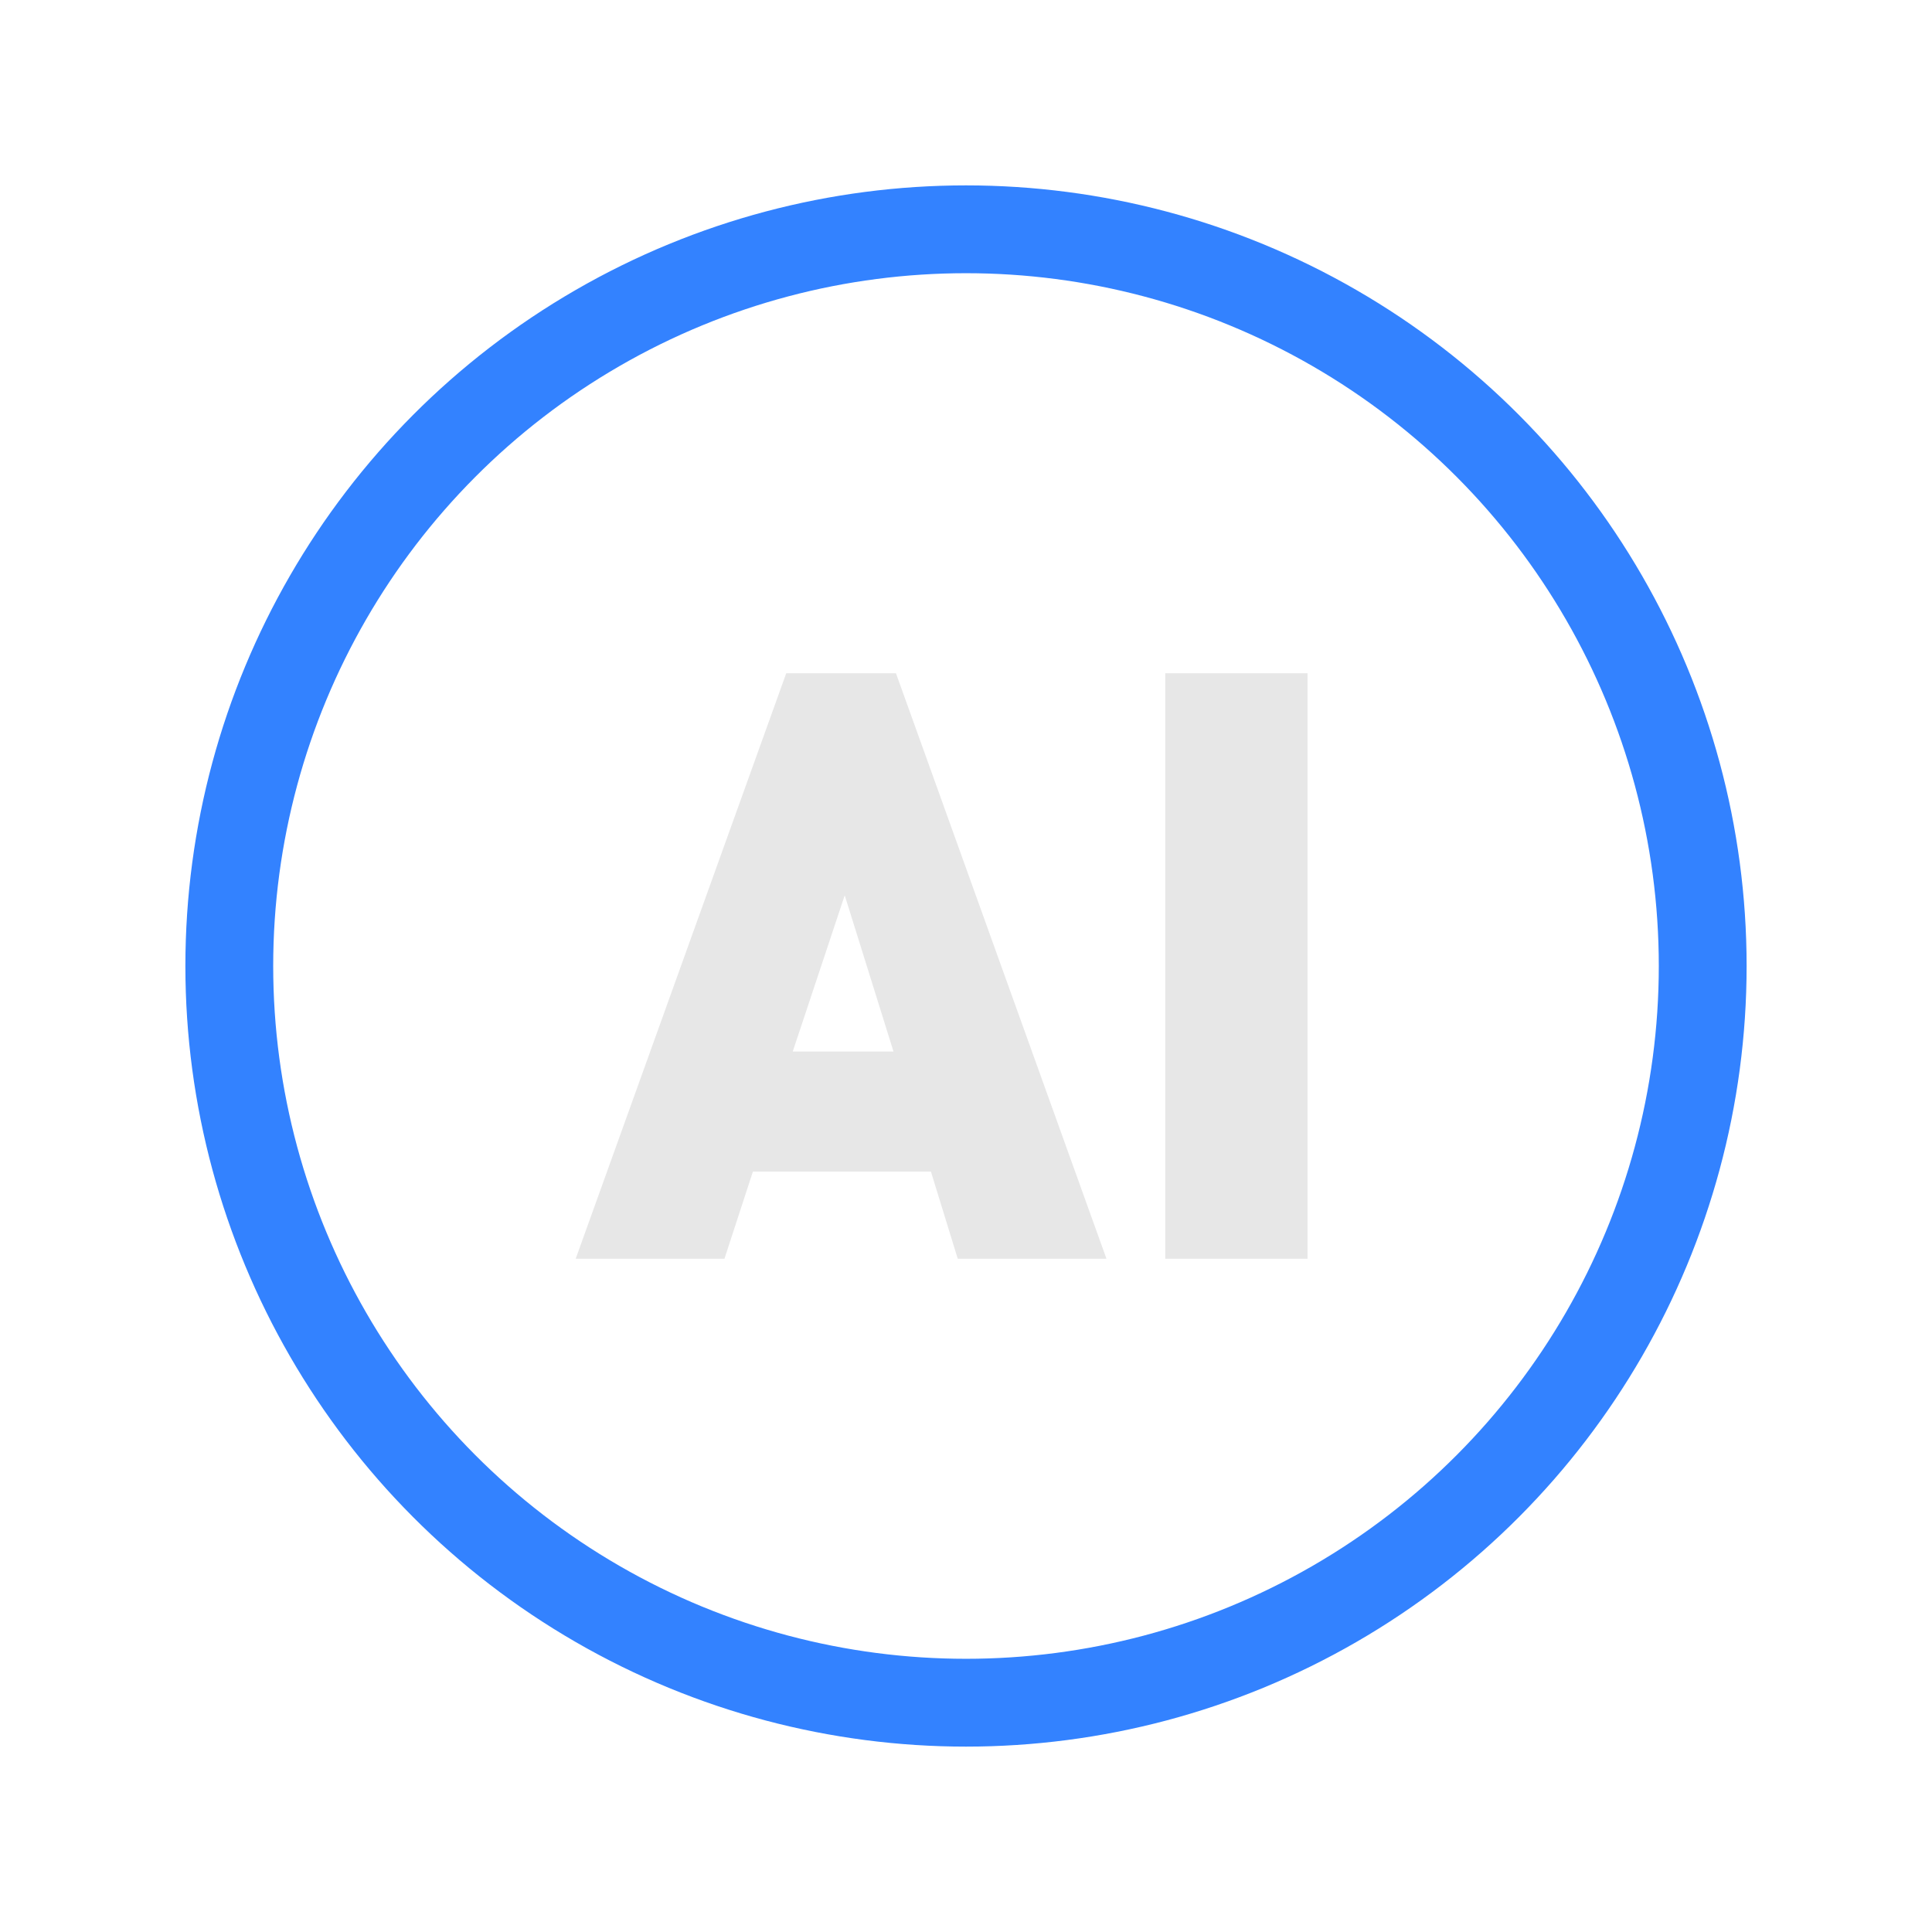 <svg width="44" height="44" viewBox="0 0 44 44" fill="none" xmlns="http://www.w3.org/2000/svg">
<g id="Frame 14">
<circle id="Ellipse 5" cx="22" cy="22" r="16.778" stroke="#3382FF" stroke-width="2"/>
<g id="AI">
<path d="M25.199 28.667H21.812L21.201 26.682H17.147L16.499 28.667H13.111L17.906 15.333H20.405L25.199 28.667ZM20.349 23.948L19.238 20.39L18.054 23.948H20.349Z" fill="#E7E7E7"/>
<path d="M29.778 28.667H26.538V15.333H29.778V28.667Z" fill="#E7E7E7"/>
</g>
</g>
</svg>
